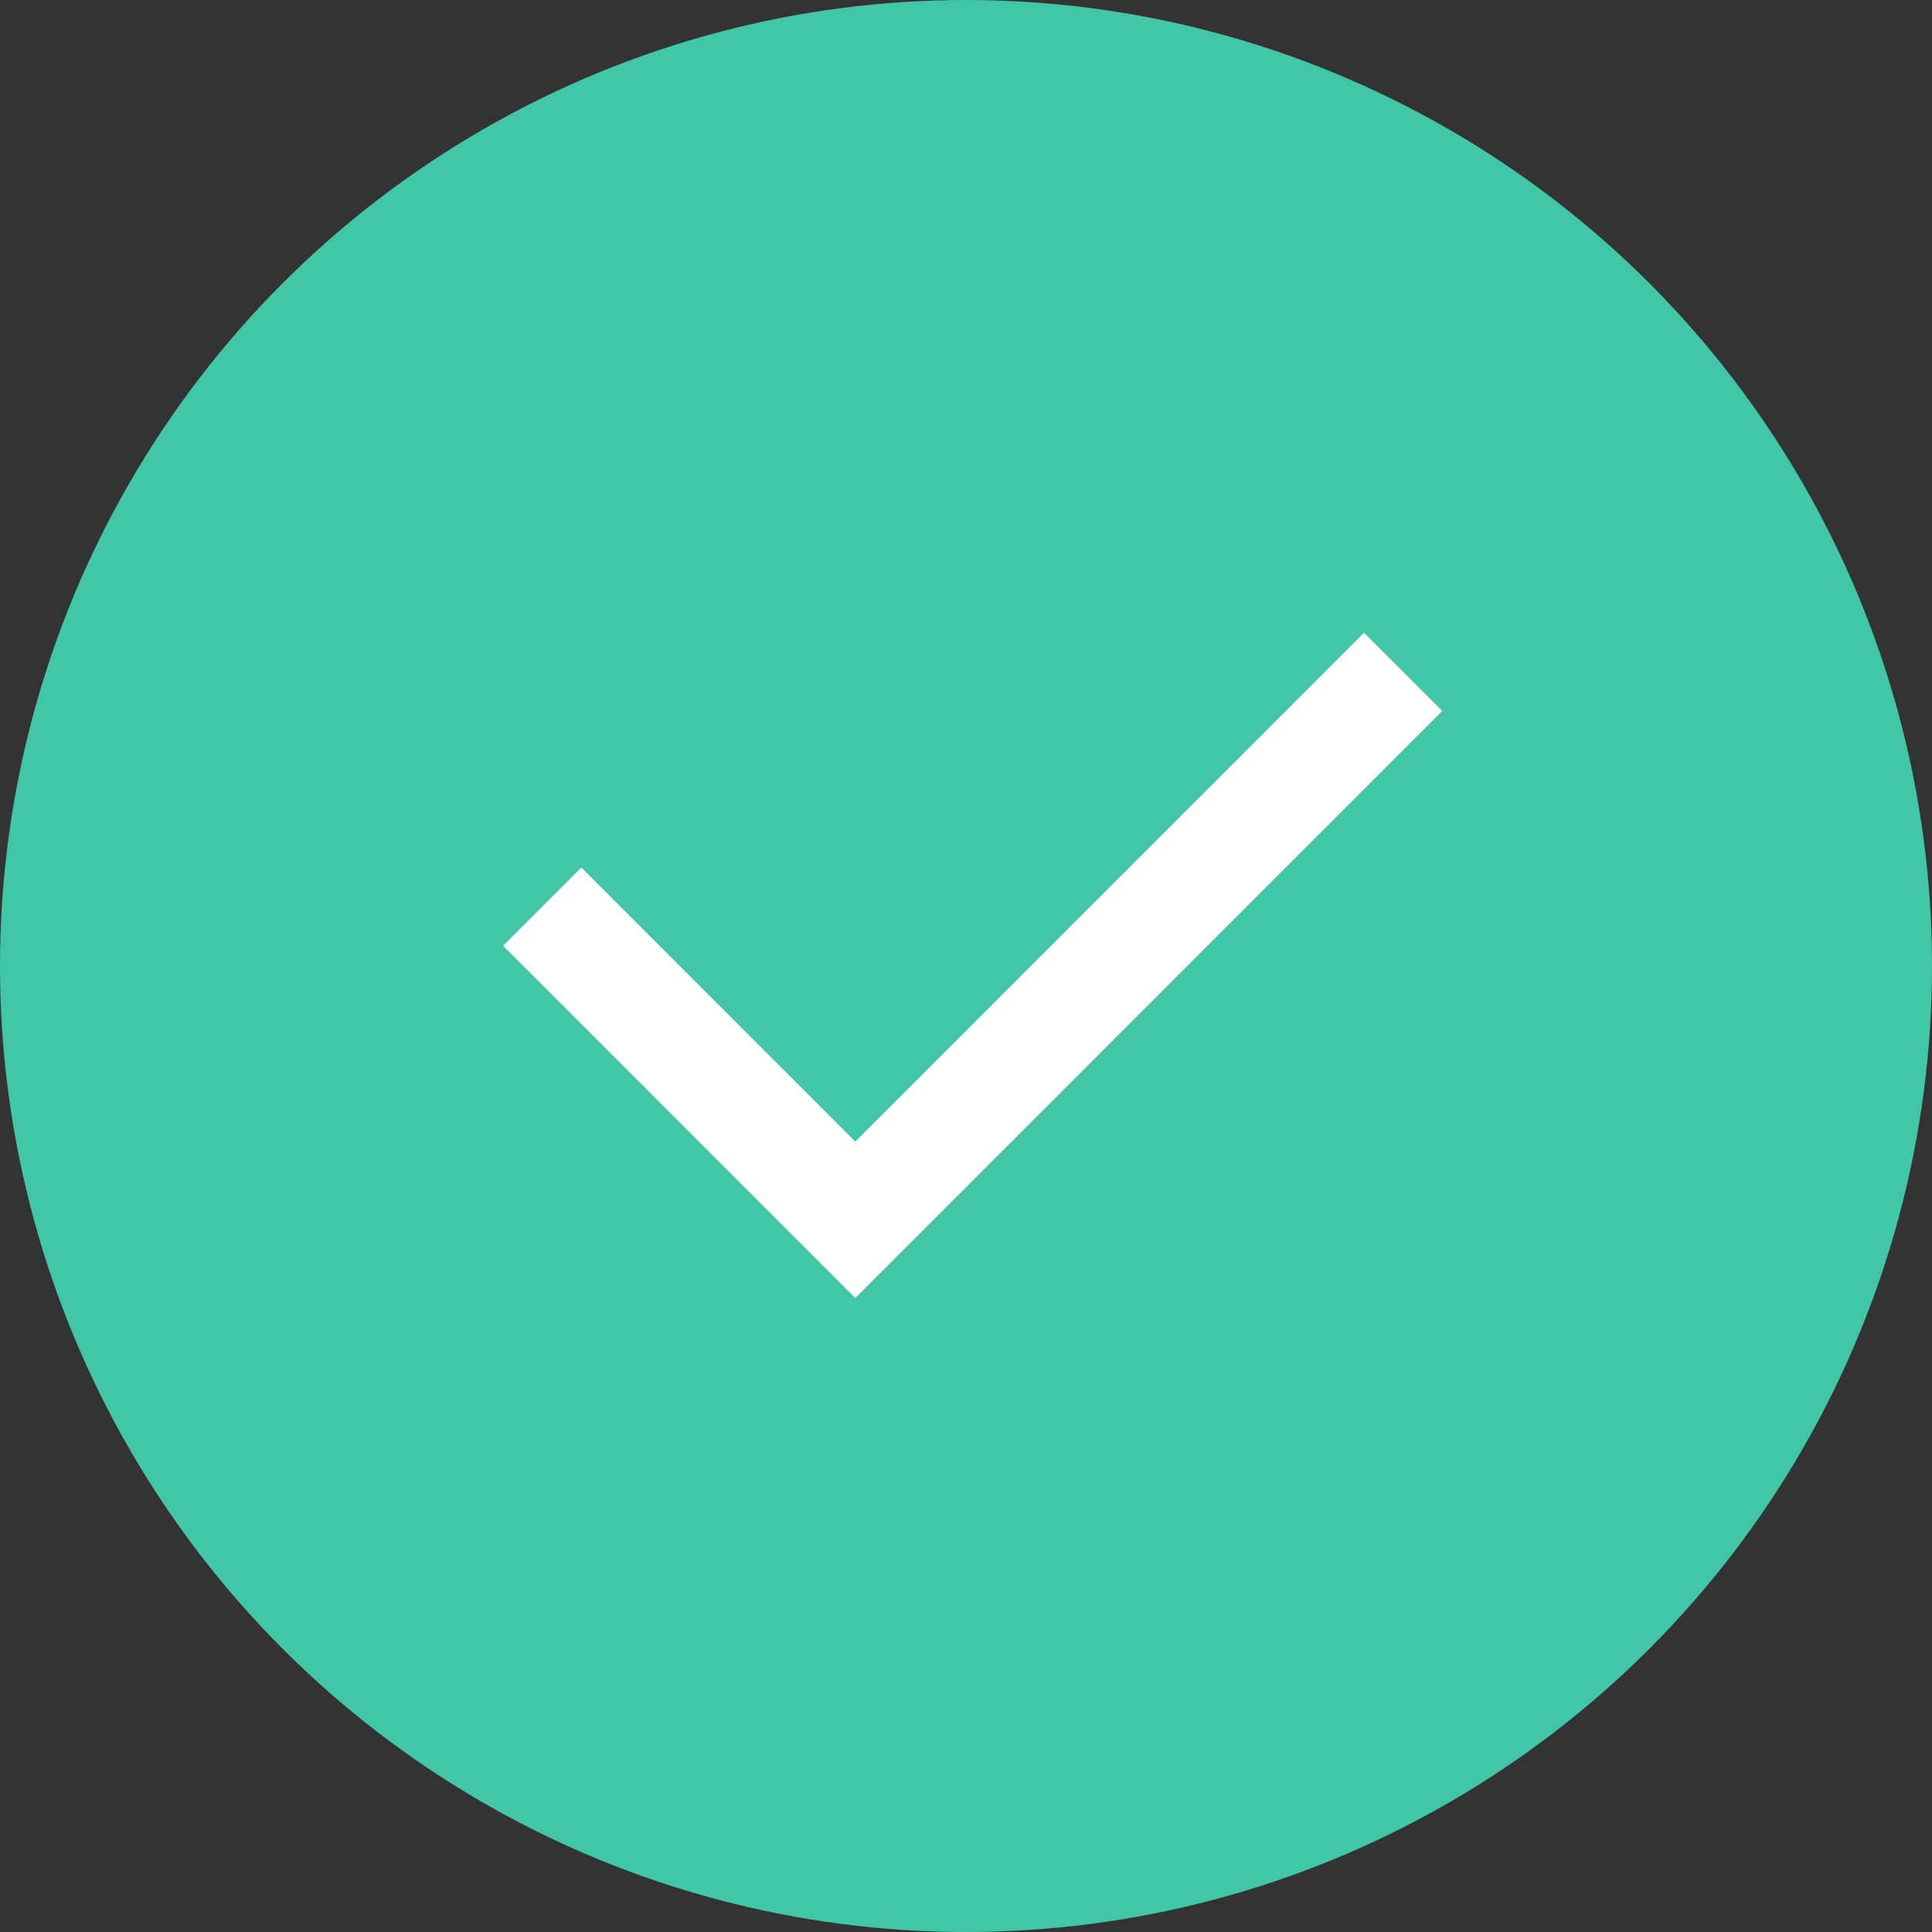 <svg width="24" height="24" viewBox="0 0 24 24" fill="none" xmlns="http://www.w3.org/2000/svg">
<rect x="0" y="0" width="24" height="24" fill="#333333" stroke="none"/>
<circle cx="12" cy="12" r="12" fill="#41C6A7"/>
<path d="M10.625 14.181L16.945 7.86L17.917 8.832L10.625 16.125L6.25 11.749L7.222 10.777L10.625 14.181Z" fill="white"/>
</svg>
